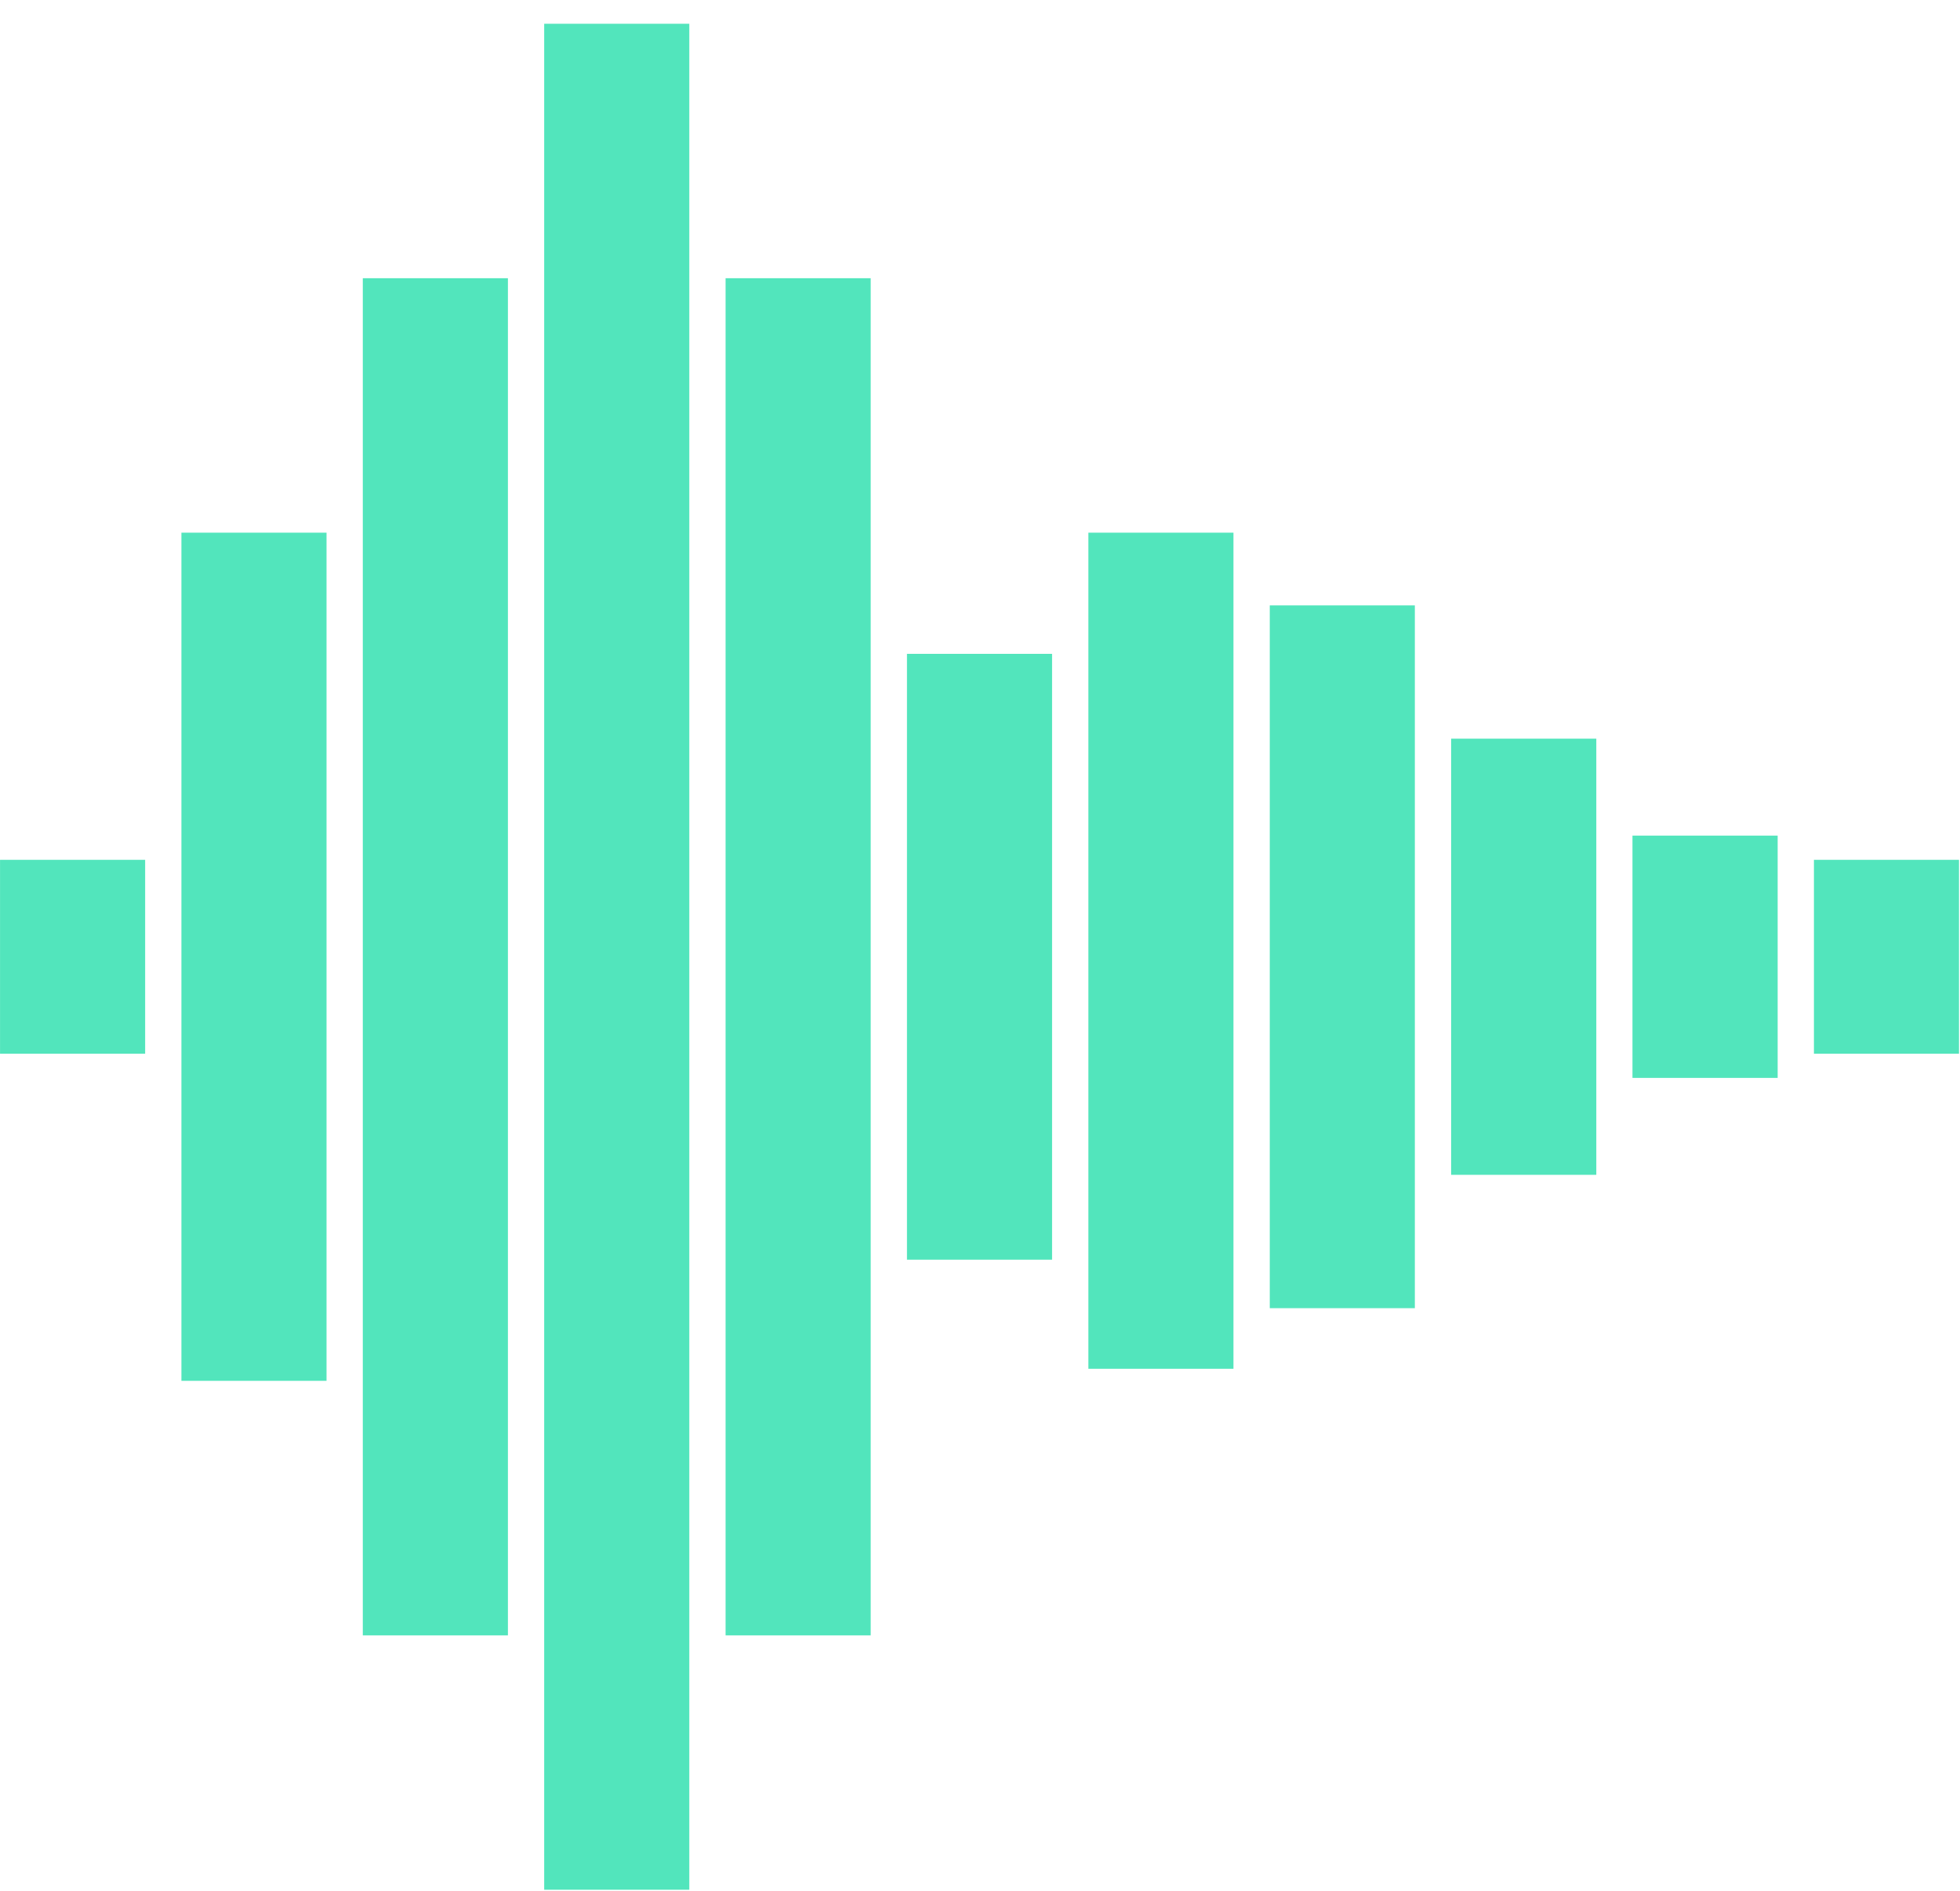 <?xml version="1.0" encoding="UTF-8" standalone="no"?>
<svg width="57px" height="55px" viewBox="0 0 57 55" version="1.1" xmlns="http://www.w3.org/2000/svg" xmlns:xlink="http://www.w3.org/1999/xlink">
    <!-- Generator: Sketch 3.7.2 (28276) - http://www.bohemiancoding.com/sketch -->
    <title>noun_79559_cc</title>
    <desc>Created with Sketch.</desc>
    <defs></defs>
    <g id="Page-1" stroke="none" stroke-width="1" fill="none" fill-rule="evenodd">
        <g id="Desktop-HD" transform="translate(-395, -1179)" fill="#52E5BC">
            <g id="Group-4" transform="translate(297, 1179)">
                <g id="noun_79559_cc" transform="translate(98, 0)">
                    <g id="Group">
                        <path d="M0.001,30.643 L4.221,30.643 L4.221,25.005 L0.001,25.005 L0.001,30.643 L0.001,30.643 Z M5.276,40.157 L9.496,40.157 L9.496,15.491 L5.276,15.491 L5.276,40.157 L5.276,40.157 Z M10.551,47.559 L14.771,47.559 L14.771,8.091 L10.551,8.091 L10.551,47.559 L10.551,47.559 Z M15.826,54.957 L20.046,54.957 L20.046,0.691 L15.826,0.691 L15.826,54.957 L15.826,54.957 Z M26.376,36.634 L30.596,36.634 L30.596,19.015 L26.376,19.015 L26.376,36.634 L26.376,36.634 Z M31.652,39.806 L35.871,39.806 L35.871,15.491 L31.652,15.491 L31.652,39.806 L31.652,39.806 Z M36.927,38.044 L41.146,38.044 L41.146,17.606 L36.927,17.606 L36.927,38.044 L36.927,38.044 Z M42.201,34.166 L46.423,34.166 L46.423,21.482 L42.201,21.482 L42.201,34.166 L42.201,34.166 Z M47.475,31.347 L51.697,31.347 L51.697,24.301 L47.475,24.301 L47.475,31.347 L47.475,31.347 Z M52.752,25.005 L52.752,30.643 L56.971,30.643 L56.971,25.005 L52.752,25.005 L52.752,25.005 Z M21.101,47.559 L25.321,47.559 L25.321,8.091 L21.101,8.091 L21.101,47.559 L21.101,47.559 Z" id="Shape"></path>
                    </g>
                </g>
            </g>
        </g>
    </g>
</svg>
